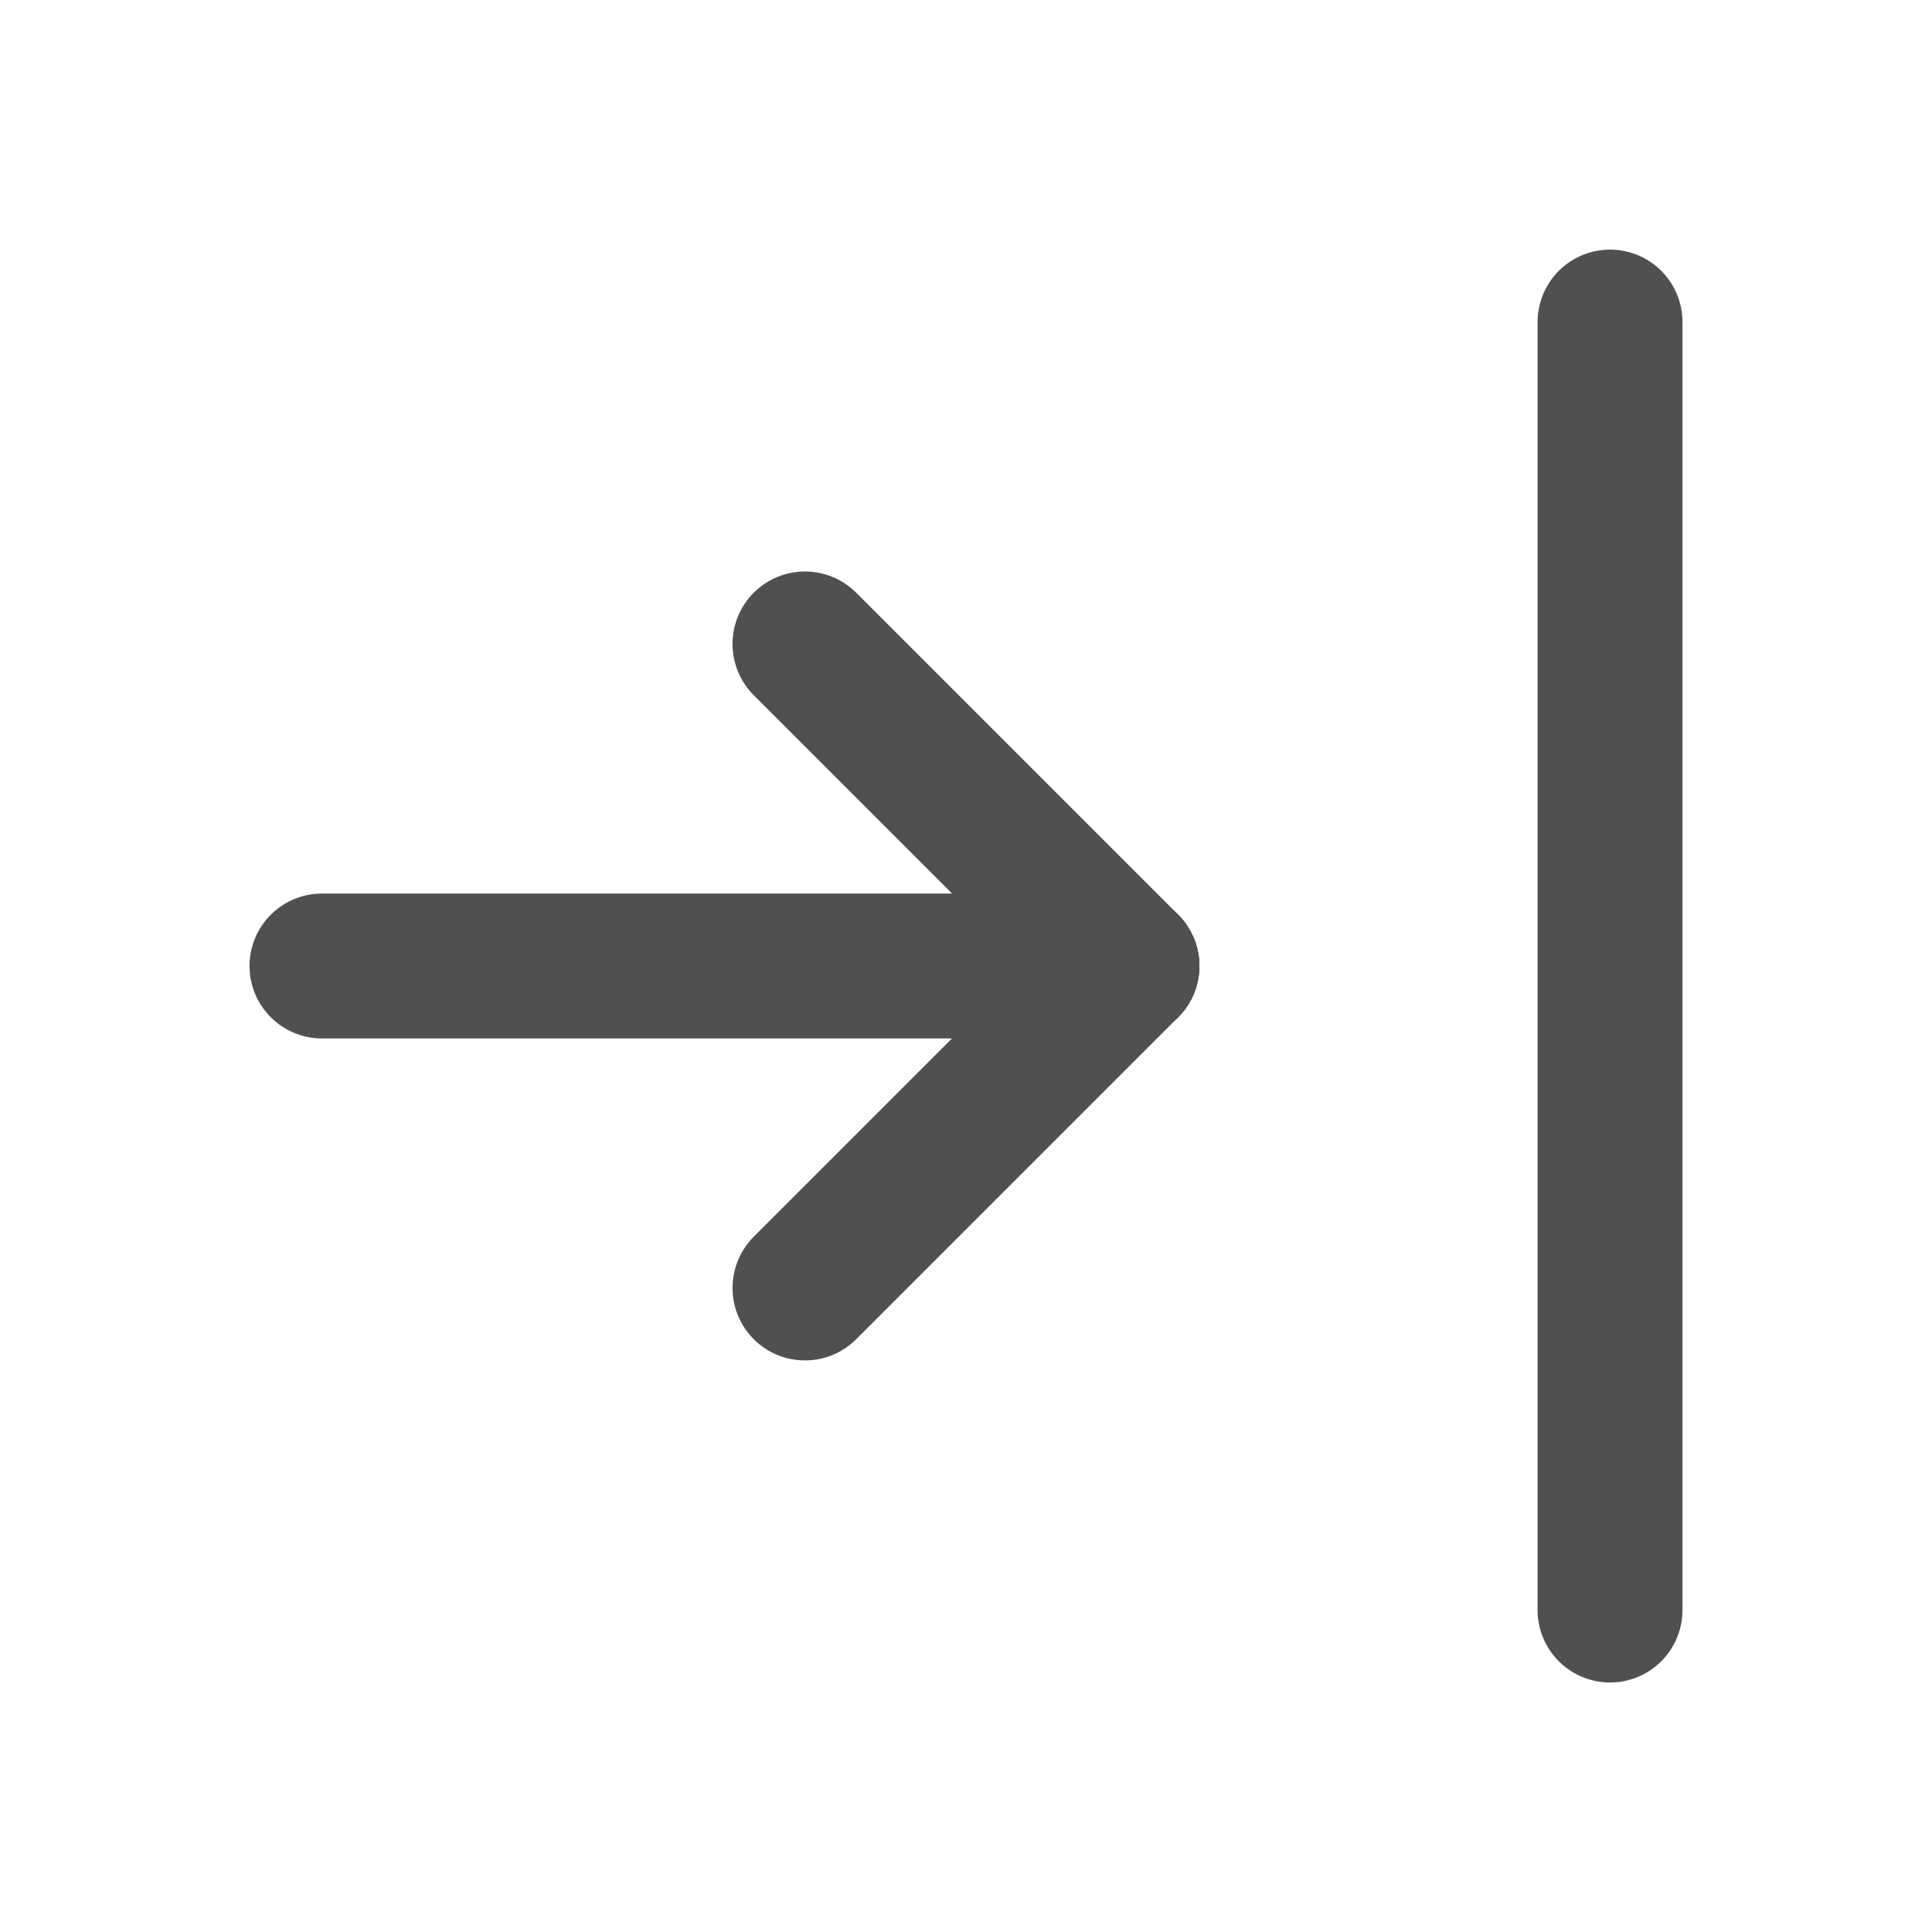 <svg width="20" height="20" viewBox="0 0 20 20" fill="none" xmlns="http://www.w3.org/2000/svg">
<path d="M11.666 10H3.333" stroke="#505053" stroke-width="1.5" stroke-linecap="round" stroke-linejoin="round"/>
<path d="M11.666 10L8.333 13.333" stroke="#505053" stroke-width="1.5" stroke-linecap="round" stroke-linejoin="round"/>
<path d="M11.666 9.999L8.333 6.666" stroke="#505053" stroke-width="1.5" stroke-linecap="round" stroke-linejoin="round"/>
<path d="M16.667 3.334V16.667" stroke="#505053" stroke-width="1.5" stroke-linecap="round" stroke-linejoin="round"/>
</svg>
